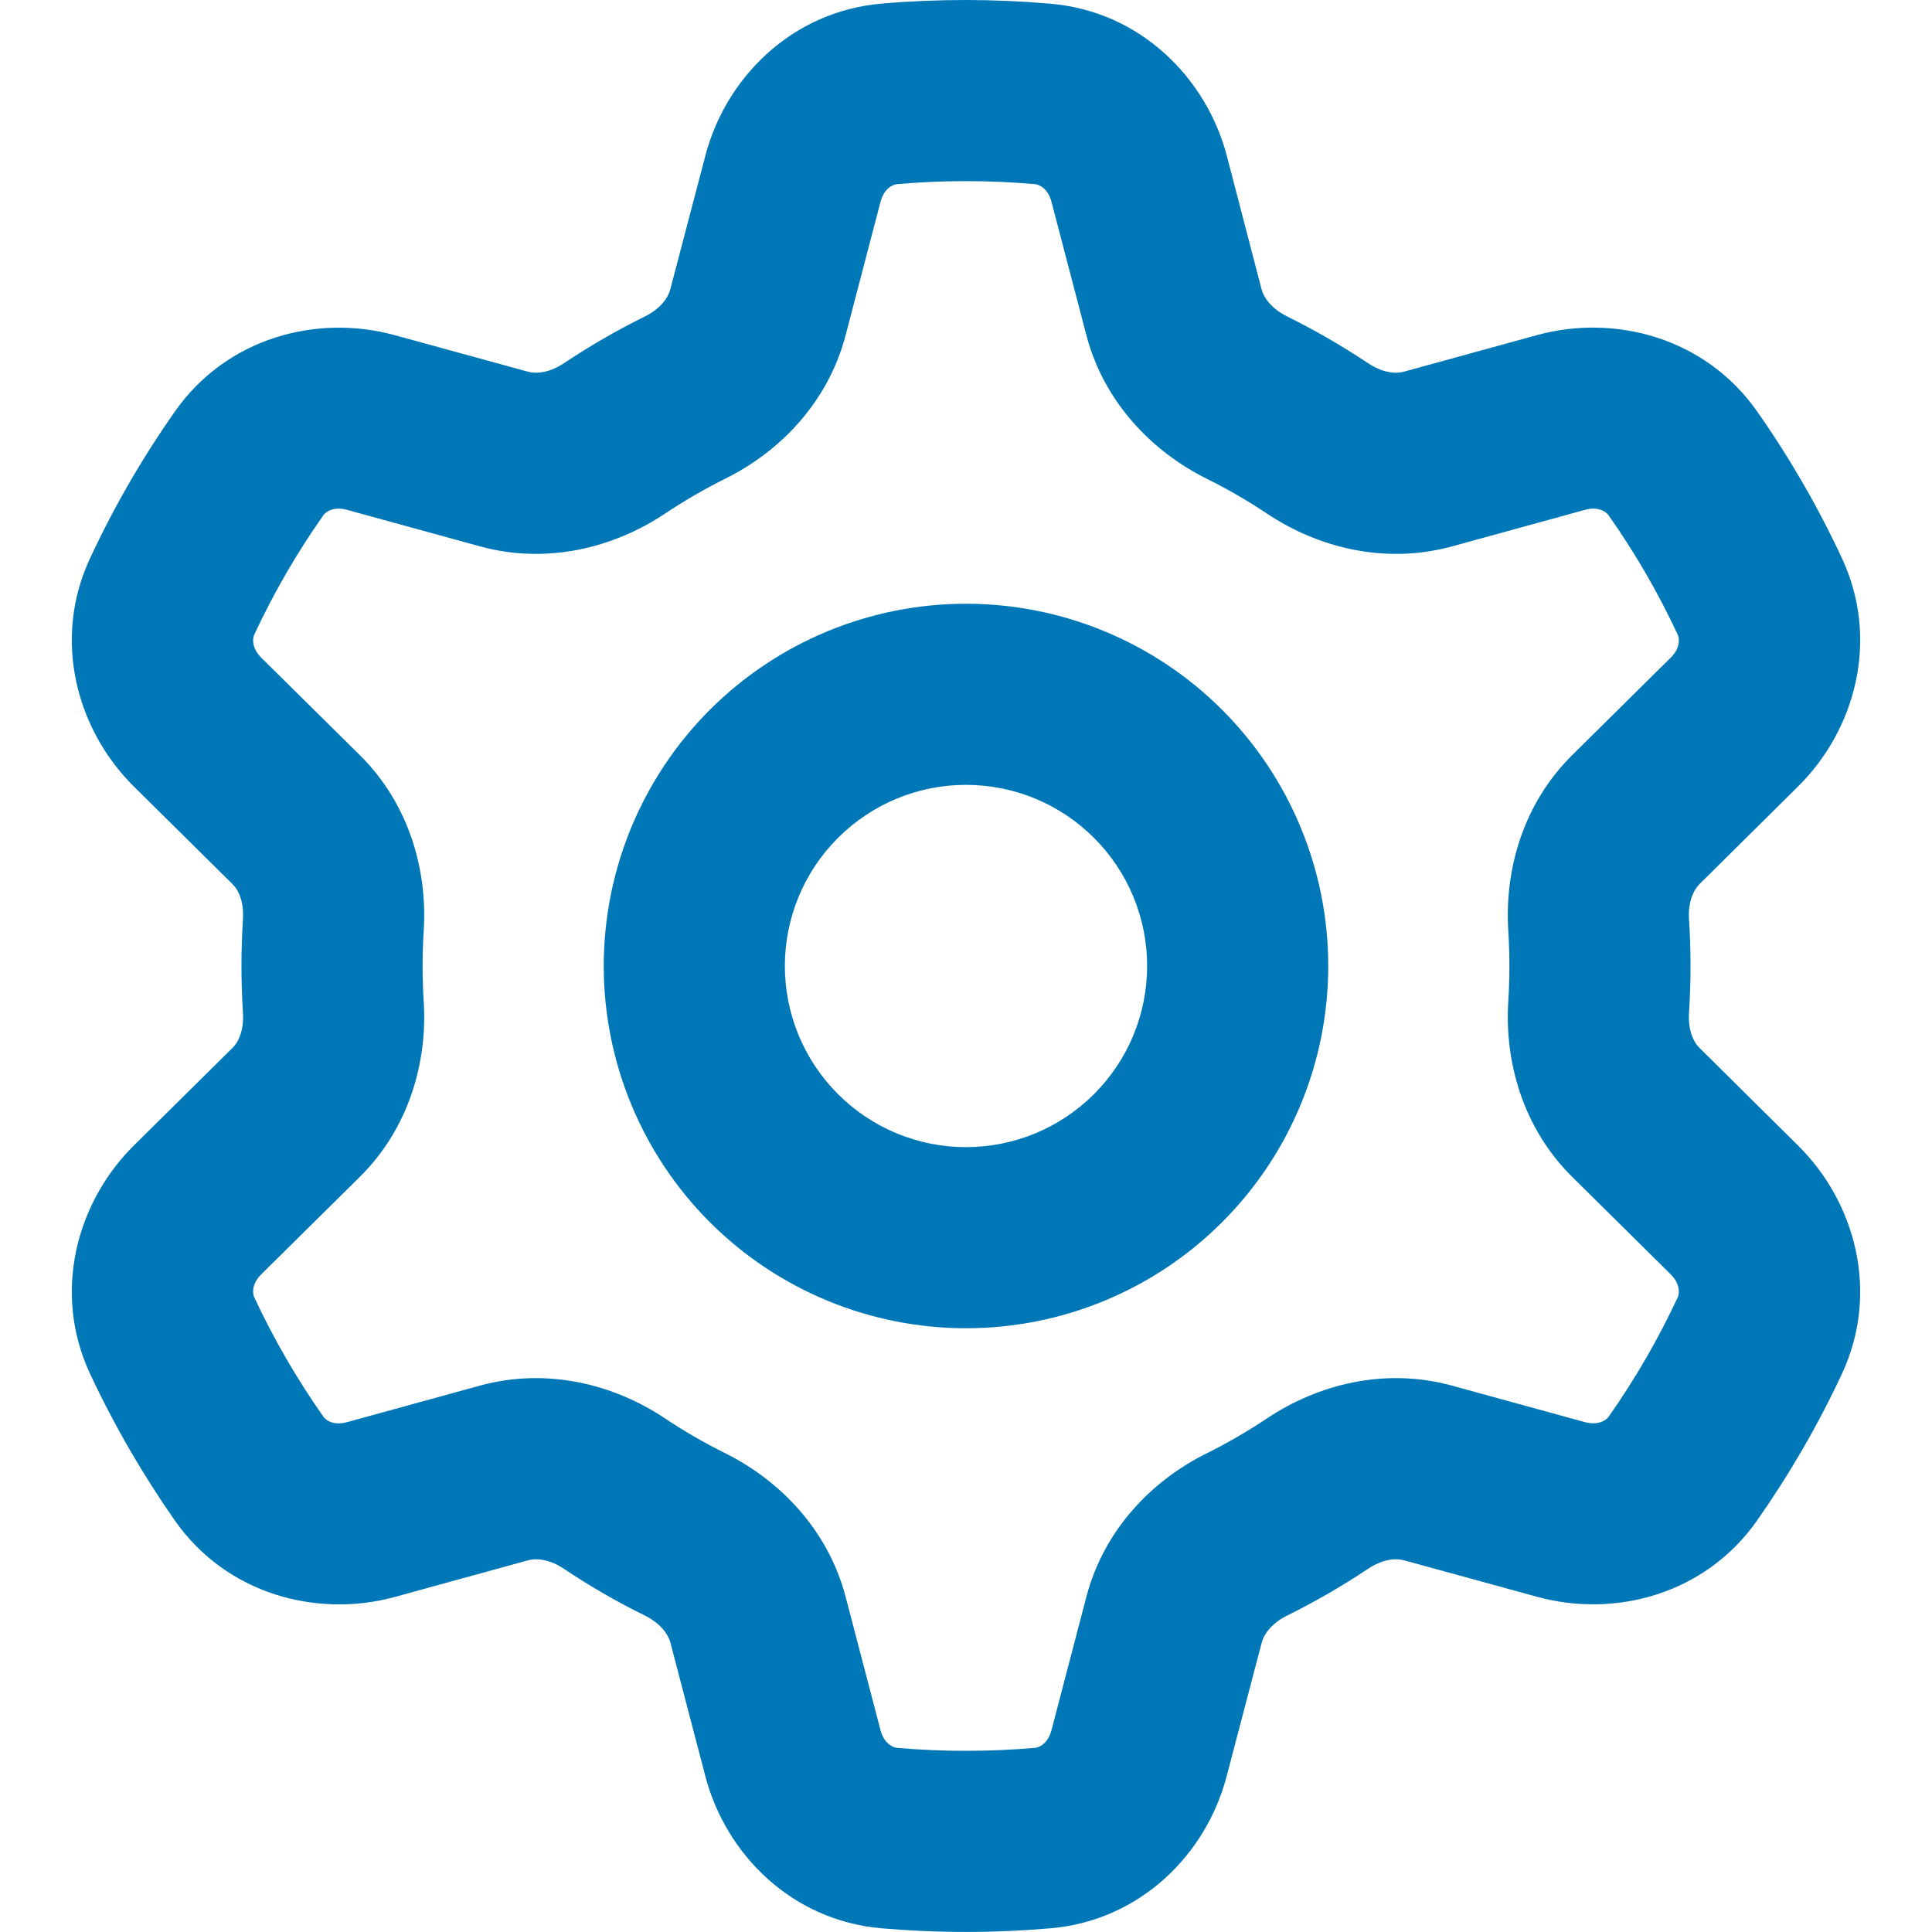 <svg width="42" height="42" viewBox="0 0 42 42" fill="none" xmlns="http://www.w3.org/2000/svg">
<g clip-path="url(#clip0_19_244)">
<path fill-rule="evenodd" clip-rule="evenodd" d="M19.501 4.003C20.498 3.916 21.502 3.916 22.499 4.003C22.593 4.011 22.782 4.098 22.858 4.386L23.617 7.287C24.003 8.757 25.061 9.825 26.234 10.408C26.691 10.634 27.129 10.889 27.549 11.169C28.644 11.899 30.096 12.28 31.566 11.878L34.458 11.083C34.747 11.004 34.918 11.125 34.97 11.204C35.545 12.017 36.047 12.886 36.474 13.8C36.511 13.881 36.532 14.088 36.319 14.298L34.18 16.414C33.101 17.48 32.705 18.926 32.789 20.236C32.821 20.745 32.821 21.255 32.789 21.764C32.705 23.074 33.101 24.52 34.18 25.586L36.319 27.702C36.529 27.912 36.511 28.119 36.474 28.2C36.05 29.109 35.547 29.979 34.97 30.799C34.918 30.875 34.745 30.993 34.458 30.917L31.563 30.122C30.096 29.72 28.644 30.101 27.549 30.831C27.129 31.111 26.691 31.366 26.237 31.592C25.058 32.175 24.003 33.24 23.617 34.713L22.858 37.614C22.782 37.902 22.593 37.989 22.499 37.997C21.502 38.083 20.498 38.083 19.501 37.997C19.407 37.989 19.218 37.9 19.142 37.614L18.383 34.713C17.997 33.243 16.939 32.175 15.766 31.592C15.312 31.367 14.872 31.112 14.451 30.831C13.356 30.101 11.904 29.72 10.434 30.122L7.542 30.917C7.253 30.996 7.082 30.875 7.03 30.797C6.453 29.977 5.95 29.108 5.526 28.2C5.489 28.119 5.468 27.912 5.68 27.702L7.82 25.586C8.899 24.52 9.295 23.074 9.211 21.764C9.179 21.255 9.179 20.745 9.211 20.236C9.295 18.926 8.899 17.48 7.82 16.414L5.68 14.298C5.47 14.088 5.489 13.881 5.526 13.8C5.949 12.89 6.452 12.021 7.03 11.201C7.082 11.125 7.255 11.004 7.542 11.083L10.437 11.878C11.904 12.28 13.356 11.899 14.451 11.169C14.871 10.889 15.309 10.634 15.763 10.408C16.942 9.825 17.997 8.76 18.383 7.287L19.142 4.386C19.218 4.098 19.407 4.011 19.501 4.003ZM21 0C20.381 0 19.766 0.026 19.16 0.079C17.209 0.249 15.774 1.693 15.333 3.389L14.571 6.292C14.527 6.465 14.367 6.707 14.018 6.88C13.412 7.18 12.826 7.518 12.264 7.893C11.941 8.109 11.652 8.13 11.476 8.08L8.584 7.287C6.893 6.822 4.93 7.34 3.806 8.941C3.097 9.949 2.479 11.018 1.958 12.135C1.131 13.907 1.667 15.868 2.911 17.099L5.05 19.215C5.182 19.341 5.308 19.601 5.281 19.987C5.239 20.662 5.239 21.338 5.281 22.013C5.308 22.399 5.182 22.659 5.05 22.785L2.911 24.901C1.667 26.132 1.131 28.093 1.958 29.865C2.483 30.988 3.103 32.056 3.806 33.062C4.93 34.66 6.893 35.178 8.584 34.716L11.479 33.92C11.652 33.87 11.941 33.891 12.264 34.107C12.823 34.482 13.409 34.821 14.018 35.12C14.367 35.293 14.527 35.535 14.574 35.708L15.333 38.611C15.776 40.307 17.209 41.751 19.16 41.919C20.384 42.025 21.616 42.025 22.84 41.919C24.791 41.751 26.226 40.307 26.667 38.611L27.429 35.708C27.473 35.535 27.633 35.293 27.983 35.12C28.588 34.82 29.174 34.482 29.736 34.107C30.059 33.891 30.348 33.87 30.523 33.92L33.416 34.713C35.107 35.178 37.07 34.66 38.194 33.059C38.897 32.056 39.519 30.988 40.042 29.865C40.869 28.093 40.333 26.132 39.086 24.901L36.95 22.785C36.818 22.659 36.692 22.399 36.718 22.013C36.761 21.338 36.761 20.662 36.718 19.987C36.692 19.601 36.821 19.341 36.95 19.215L39.086 17.099C40.333 15.868 40.869 13.907 40.042 12.135C39.521 11.017 38.903 9.947 38.194 8.938C37.07 7.34 35.107 6.822 33.416 7.284L30.521 8.08C30.348 8.13 30.059 8.109 29.736 7.893C29.174 7.518 28.588 7.18 27.983 6.88C27.633 6.707 27.473 6.465 27.426 6.292L26.67 3.386C26.224 1.693 24.791 0.249 22.84 0.081C22.228 0.028 21.614 0.001 21 0V0ZM24.938 21C24.938 22.044 24.523 23.046 23.784 23.784C23.046 24.523 22.044 24.938 21 24.938C19.956 24.938 18.954 24.523 18.216 23.784C17.477 23.046 17.062 22.044 17.062 21C17.062 19.956 17.477 18.954 18.216 18.216C18.954 17.477 19.956 17.062 21 17.062C22.044 17.062 23.046 17.477 23.784 18.216C24.523 18.954 24.938 19.956 24.938 21ZM28.875 21C28.875 23.089 28.045 25.092 26.568 26.569C25.092 28.045 23.089 28.875 21 28.875C18.911 28.875 16.908 28.045 15.431 26.569C13.955 25.092 13.125 23.089 13.125 21C13.125 18.911 13.955 16.908 15.431 15.431C16.908 13.955 18.911 13.125 21 13.125C23.089 13.125 25.092 13.955 26.568 15.431C28.045 16.908 28.875 18.911 28.875 21Z" fill="#0077B6"/>
</g>
<defs>
<clipPath id="clip0_19_244">
<rect width="42" height="42" fill="white"/>
</clipPath>
</defs>
</svg>
